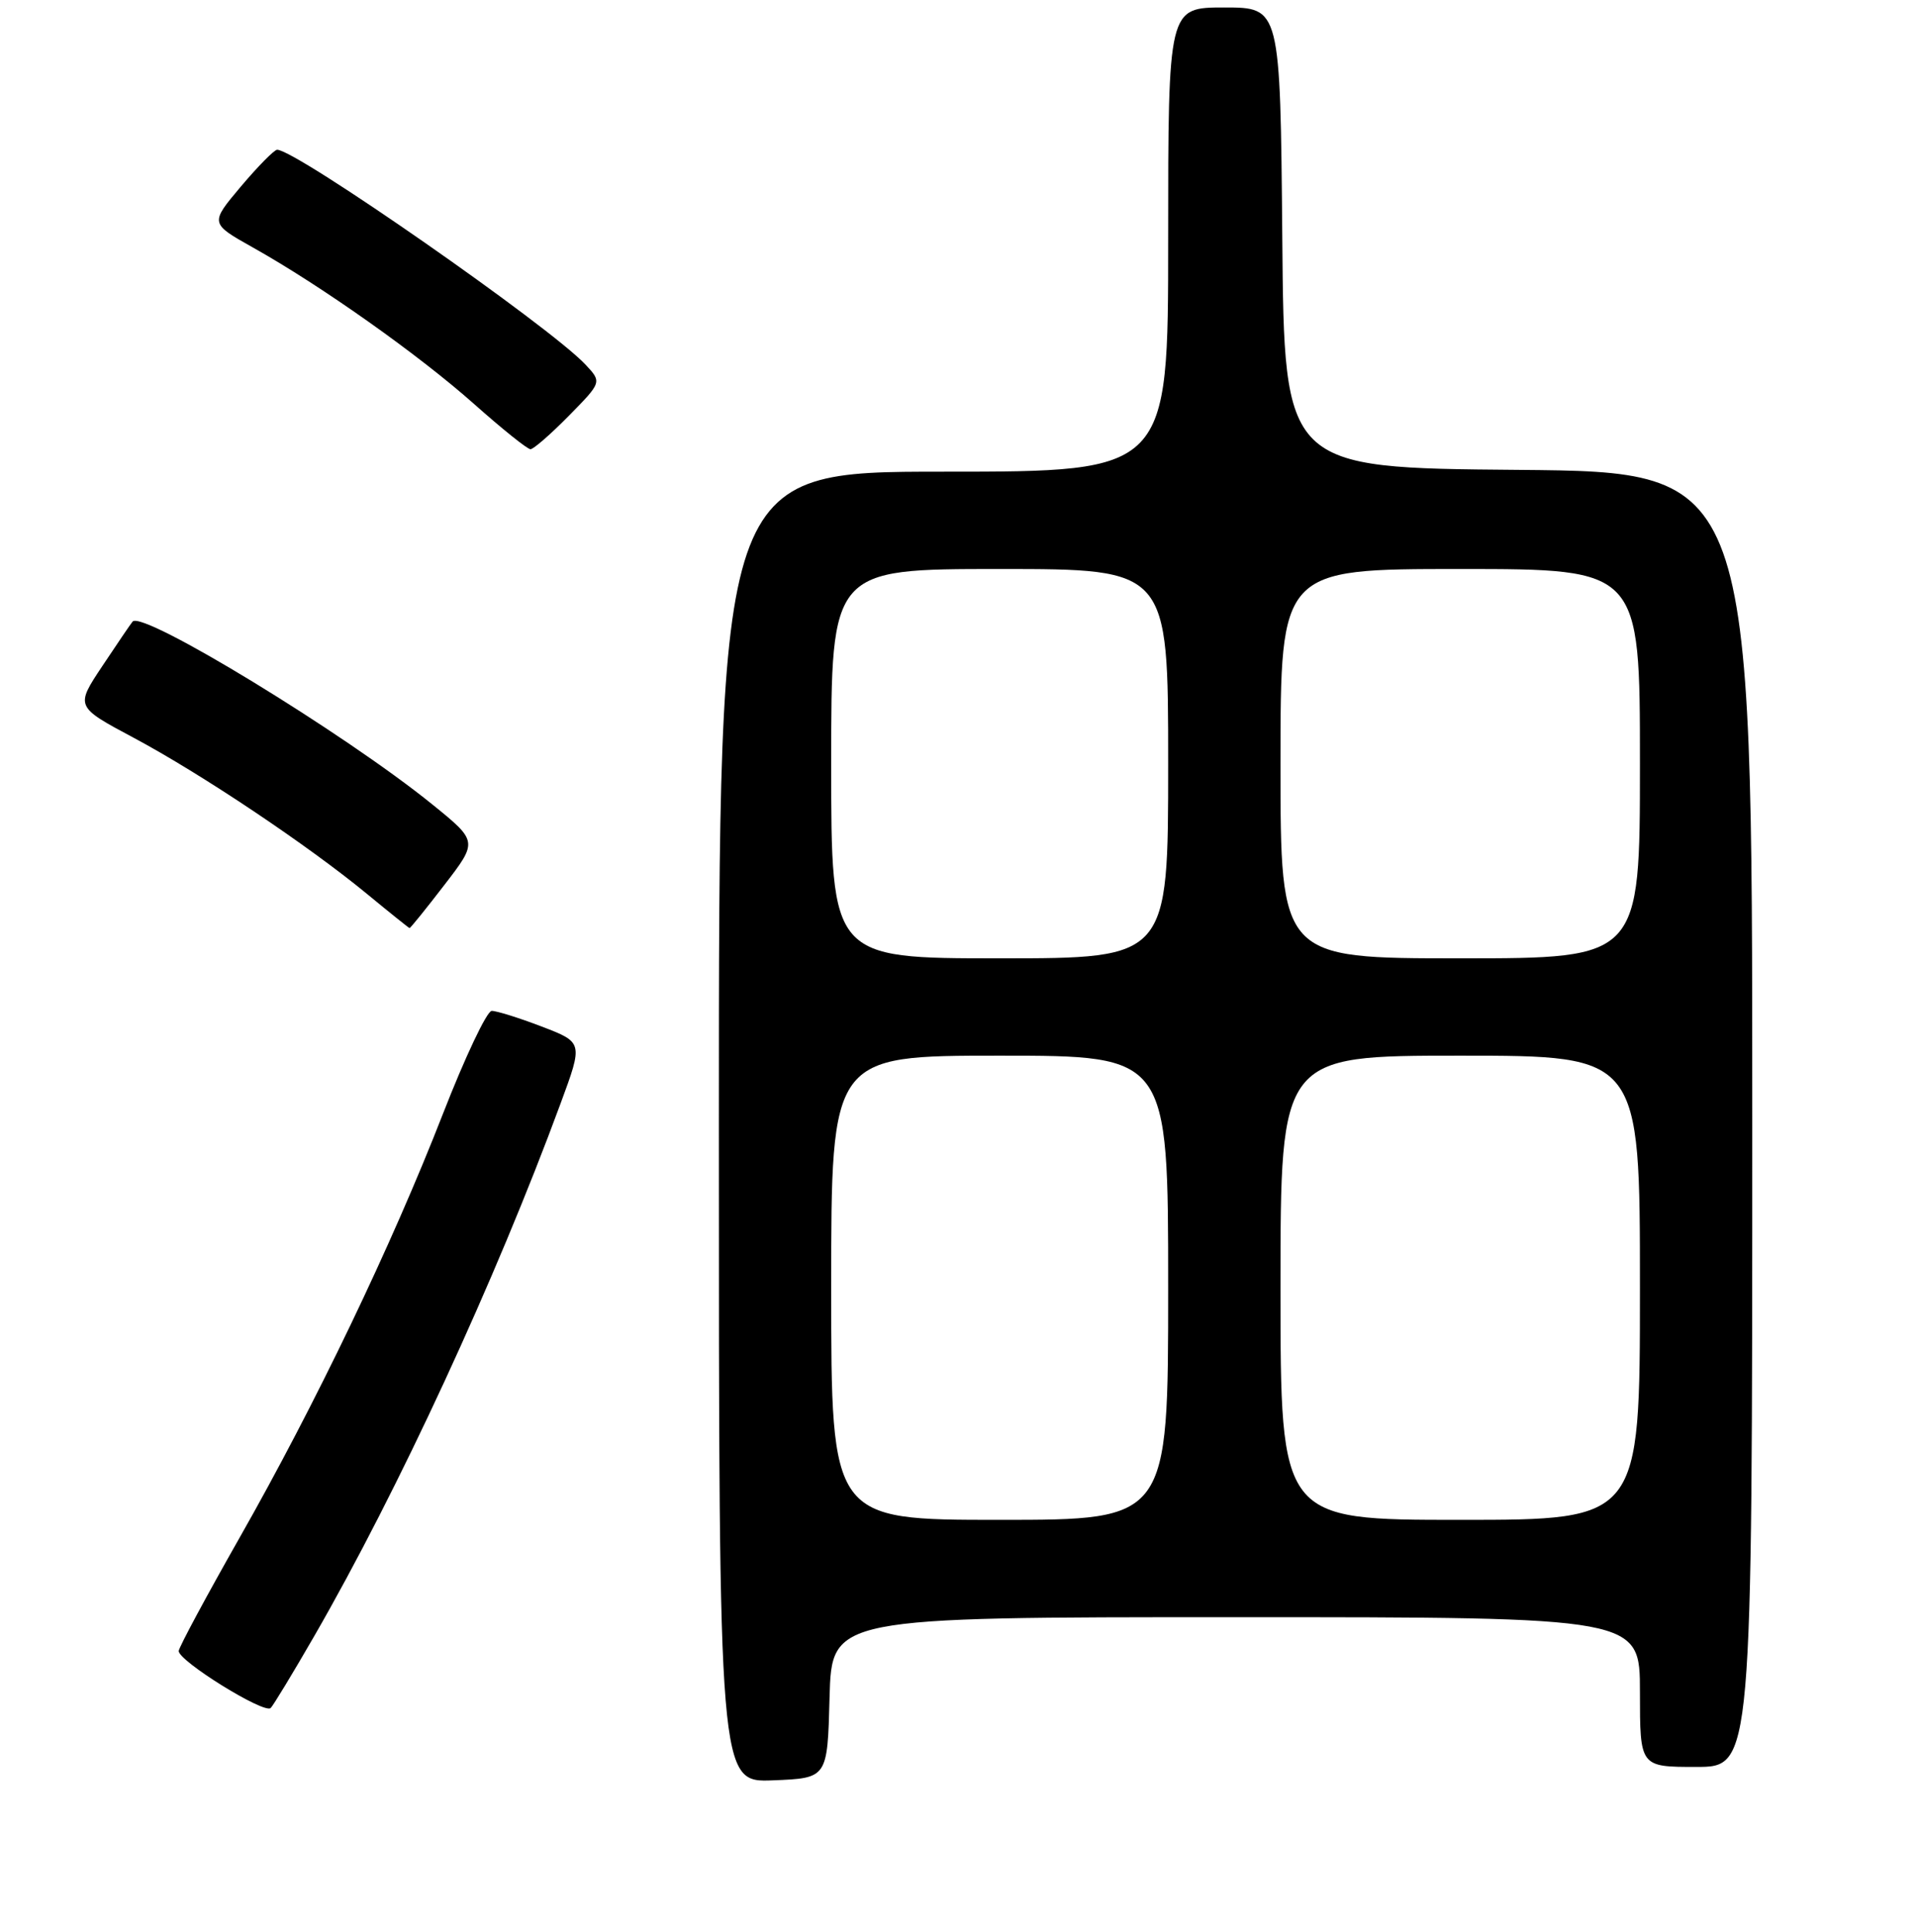 <?xml version="1.0" encoding="UTF-8" standalone="no"?>
<!DOCTYPE svg PUBLIC "-//W3C//DTD SVG 1.1//EN" "http://www.w3.org/Graphics/SVG/1.1/DTD/svg11.dtd" >
<svg xmlns="http://www.w3.org/2000/svg" xmlns:xlink="http://www.w3.org/1999/xlink" version="1.1" viewBox="0 0 256 258">
 <g >
 <path fill="currentColor"
d=" M 110.78 226.75 C 111.07 216.00 111.07 216.00 165.03 216.00 C 219.00 216.00 219.00 216.00 219.00 226.00 C 219.00 236.00 219.00 236.00 226.50 236.00 C 234.00 236.00 234.00 236.00 234.00 149.51 C 234.00 63.03 234.00 63.03 202.75 62.76 C 171.50 62.50 171.50 62.50 171.24 31.75 C 170.97 1.00 170.97 1.00 163.49 1.00 C 156.00 1.00 156.00 1.00 156.00 32.00 C 156.00 63.00 156.00 63.00 126.00 63.00 C 96.00 63.00 96.00 63.00 96.00 150.54 C 96.00 238.09 96.00 238.09 103.25 237.79 C 110.50 237.50 110.50 237.50 110.78 226.75 Z  M 41.98 218.50 C 53.17 199.09 66.20 170.91 74.87 147.36 C 77.87 139.23 77.87 139.23 72.34 137.11 C 69.31 135.95 66.30 135.01 65.66 135.02 C 65.02 135.03 62.09 141.22 59.15 148.77 C 52.28 166.40 42.11 187.59 31.98 205.41 C 27.58 213.16 23.93 219.95 23.87 220.50 C 23.74 221.79 35.29 228.97 36.15 228.13 C 36.50 227.78 39.13 223.45 41.98 218.50 Z  M 59.35 118.19 C 63.82 112.38 63.82 112.38 57.73 107.44 C 46.04 97.97 19.03 81.49 17.71 83.02 C 17.48 83.28 15.67 85.95 13.68 88.94 C 10.06 94.38 10.06 94.38 17.83 98.53 C 26.86 103.35 41.12 112.90 49.00 119.39 C 52.02 121.88 54.59 123.94 54.69 123.96 C 54.80 123.98 56.89 121.39 59.35 118.19 Z  M 75.98 55.52 C 80.38 51.04 80.38 51.04 78.18 48.69 C 73.36 43.56 39.55 20.00 37.01 20.00 C 36.63 20.00 34.45 22.21 32.17 24.91 C 28.03 29.83 28.03 29.83 33.76 33.05 C 42.93 38.19 55.94 47.41 63.30 53.95 C 67.04 57.28 70.43 60.00 70.84 60.00 C 71.25 60.00 73.56 57.98 75.98 55.52 Z  M 111.00 172.00 C 111.00 141.00 111.00 141.00 133.50 141.00 C 156.00 141.00 156.00 141.00 156.00 172.00 C 156.00 203.00 156.00 203.00 133.50 203.00 C 111.00 203.00 111.00 203.00 111.00 172.00 Z  M 171.00 172.00 C 171.00 141.00 171.00 141.00 195.00 141.00 C 219.00 141.00 219.00 141.00 219.00 172.00 C 219.00 203.00 219.00 203.00 195.00 203.00 C 171.00 203.00 171.00 203.00 171.00 172.00 Z  M 111.00 102.00 C 111.00 76.00 111.00 76.00 133.50 76.00 C 156.00 76.00 156.00 76.00 156.00 102.00 C 156.00 128.00 156.00 128.00 133.50 128.00 C 111.00 128.00 111.00 128.00 111.00 102.00 Z  M 171.00 102.00 C 171.00 76.00 171.00 76.00 195.00 76.00 C 219.00 76.00 219.00 76.00 219.00 102.00 C 219.00 128.00 219.00 128.00 195.00 128.00 C 171.00 128.00 171.00 128.00 171.00 102.00 Z "/>
</g>
</svg>
